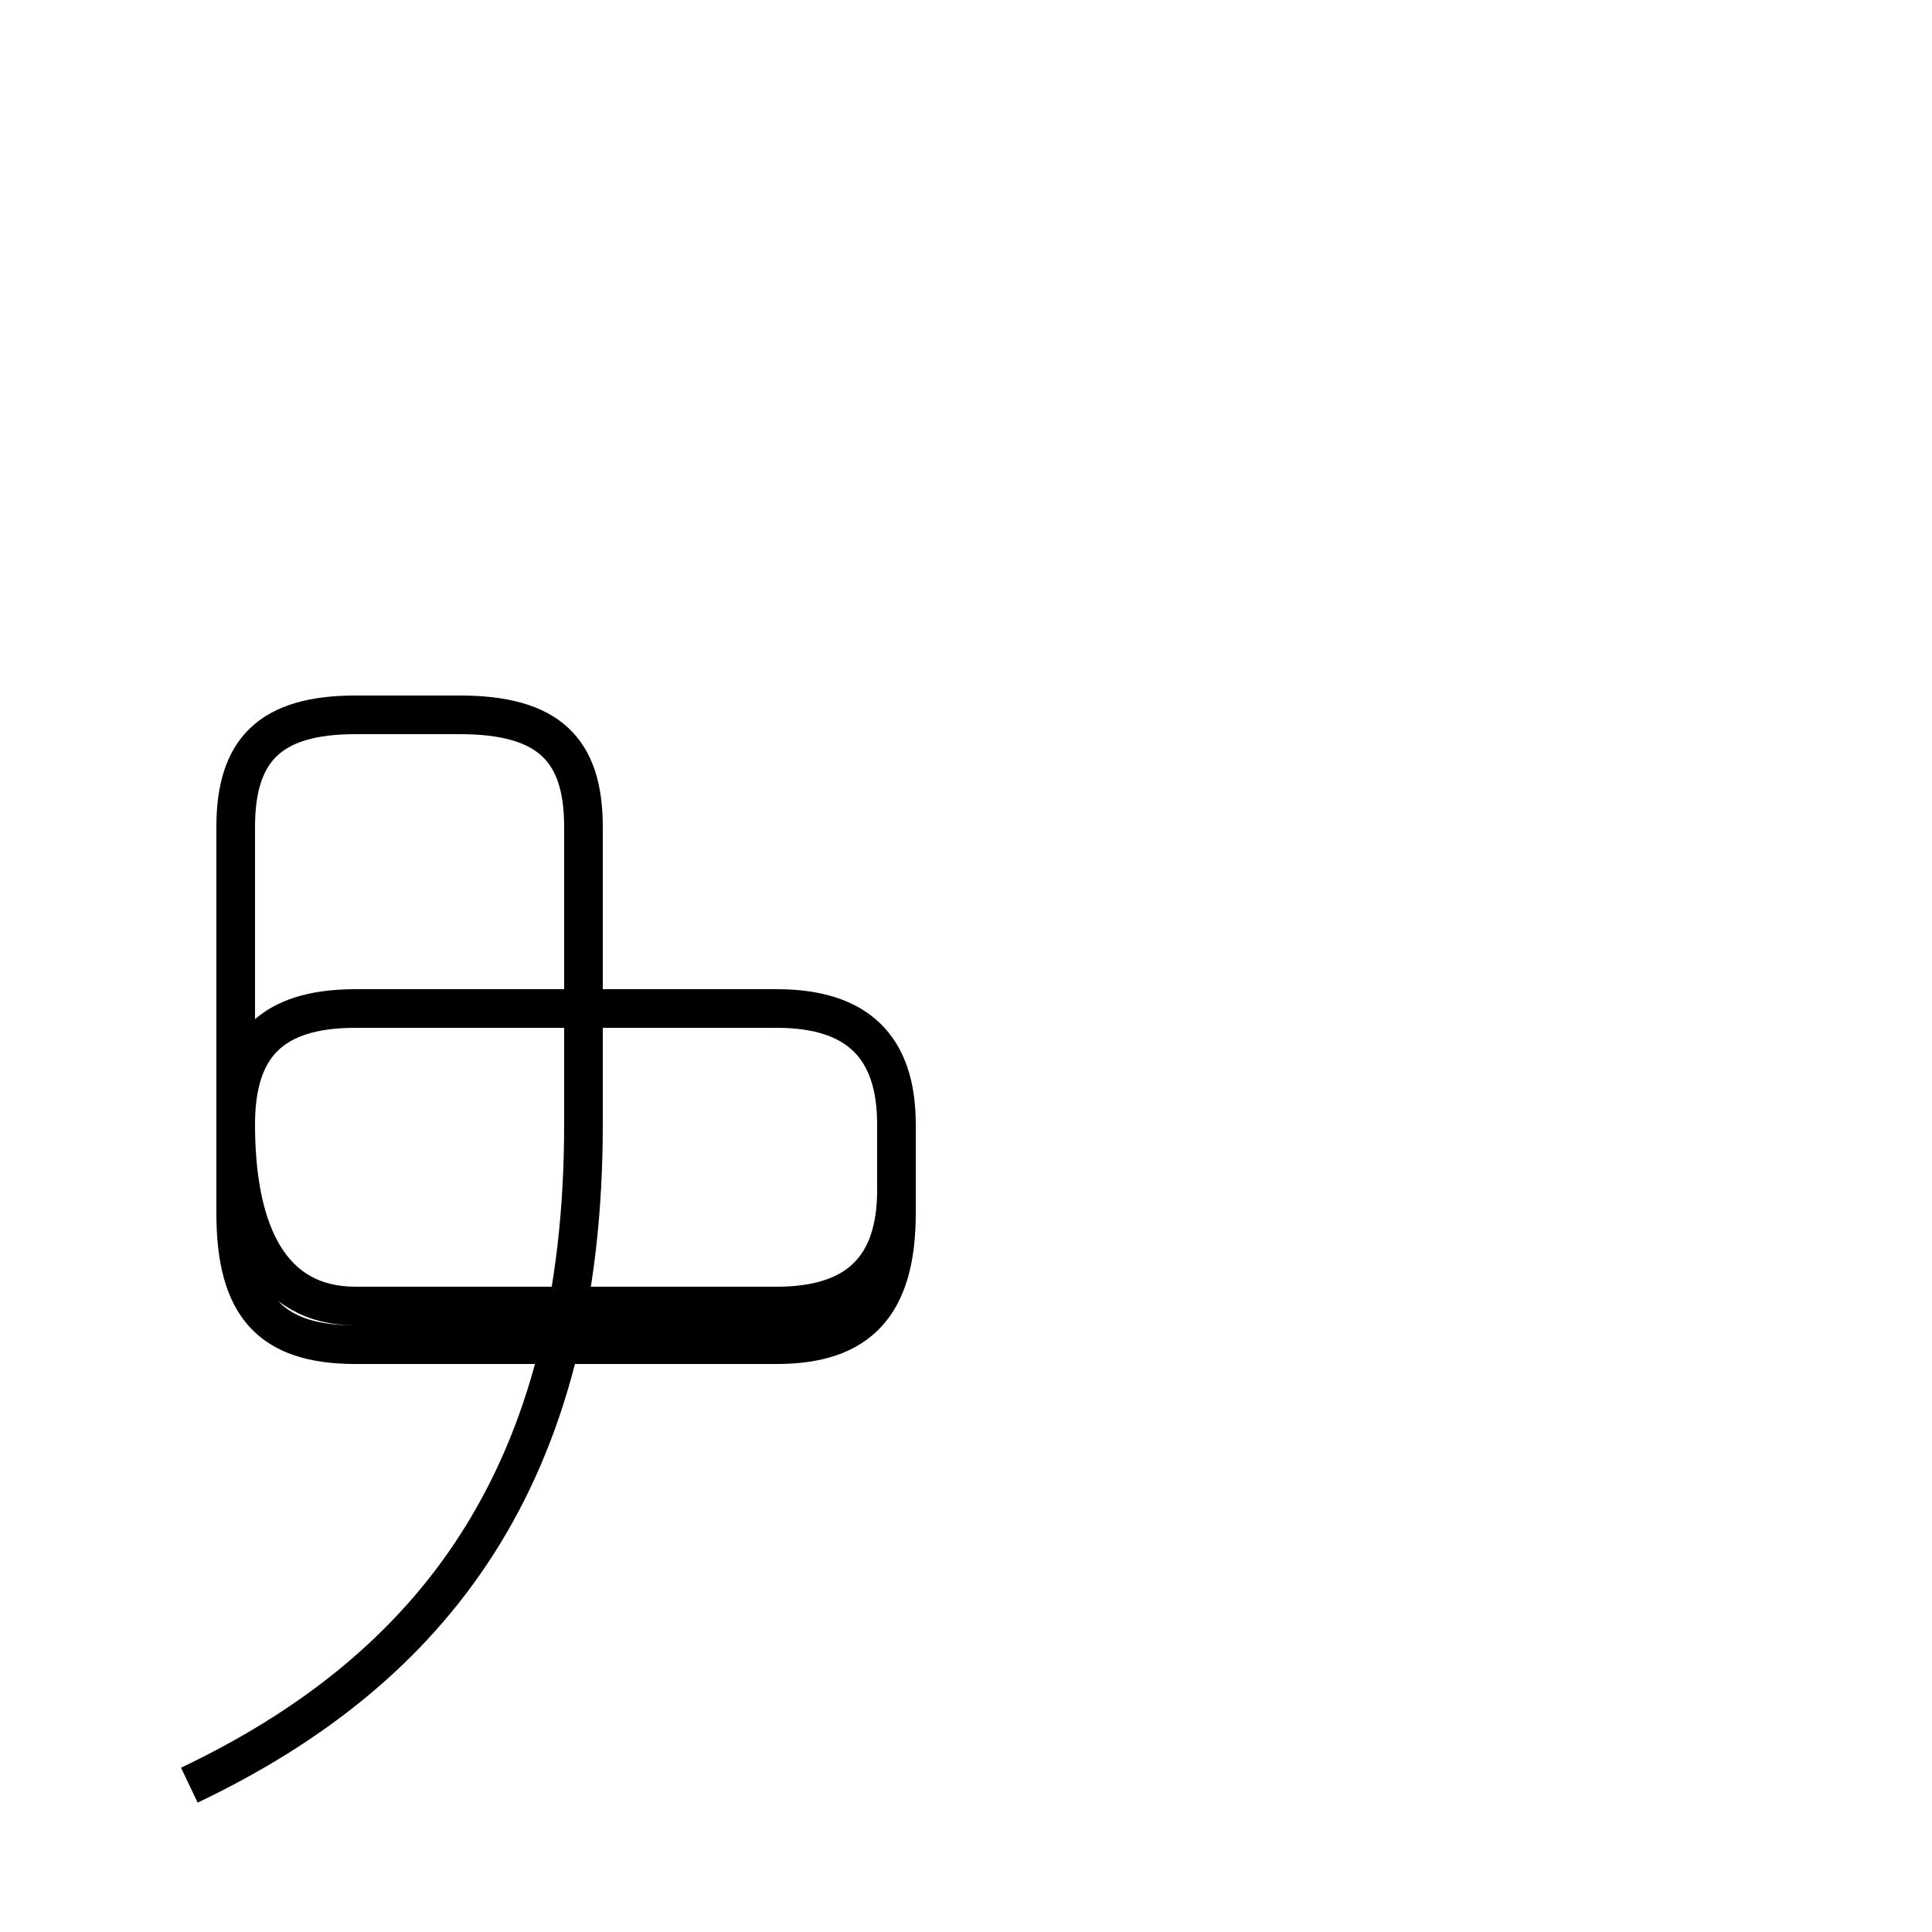 <?xml version='1.0' encoding='utf8'?>
<svg viewBox="0.0 -44.0 50.0 50.0" version="1.1" xmlns="http://www.w3.org/2000/svg">
<rect x="0.0" y="-44.0" width="50.0" height="50.0" fill="#808080" stroke="none"/>
<rect x="-1000" y="-1000" width="2000" height="2000" stroke="white" fill="white"/>
<g style="fill:none; stroke:#000000;  stroke-width:1">
<path d="M 4.9 -2.2 C 11.2 0.8 15.1 5.8 15.1 14.9 L 15.1 22.6 C 15.1 24.6 14.2 25.5 11.9 25.5 L 9.2 25.5 C 7.0 25.5 6.1 24.6 6.1 22.6 L 6.1 14.9 C 6.1 12.1 7.0 10.2 9.2 10.2 L 20.1 10.2 C 22.2 10.2 23.2 11.2 23.2 13.2 L 23.2 14.9 C 23.2 16.9 22.2 17.9 20.1 17.9 L 9.2 17.9 C 7.0 17.9 6.1 16.9 6.1 14.9 L 6.1 12.6 C 6.1 10.2 7.0 9.2 9.2 9.2 L 20.1 9.2 C 22.2 9.2 23.2 10.2 23.2 12.6 L 23.2 14.9 " transform="scale(1, -1)" />
</g>
</svg>
